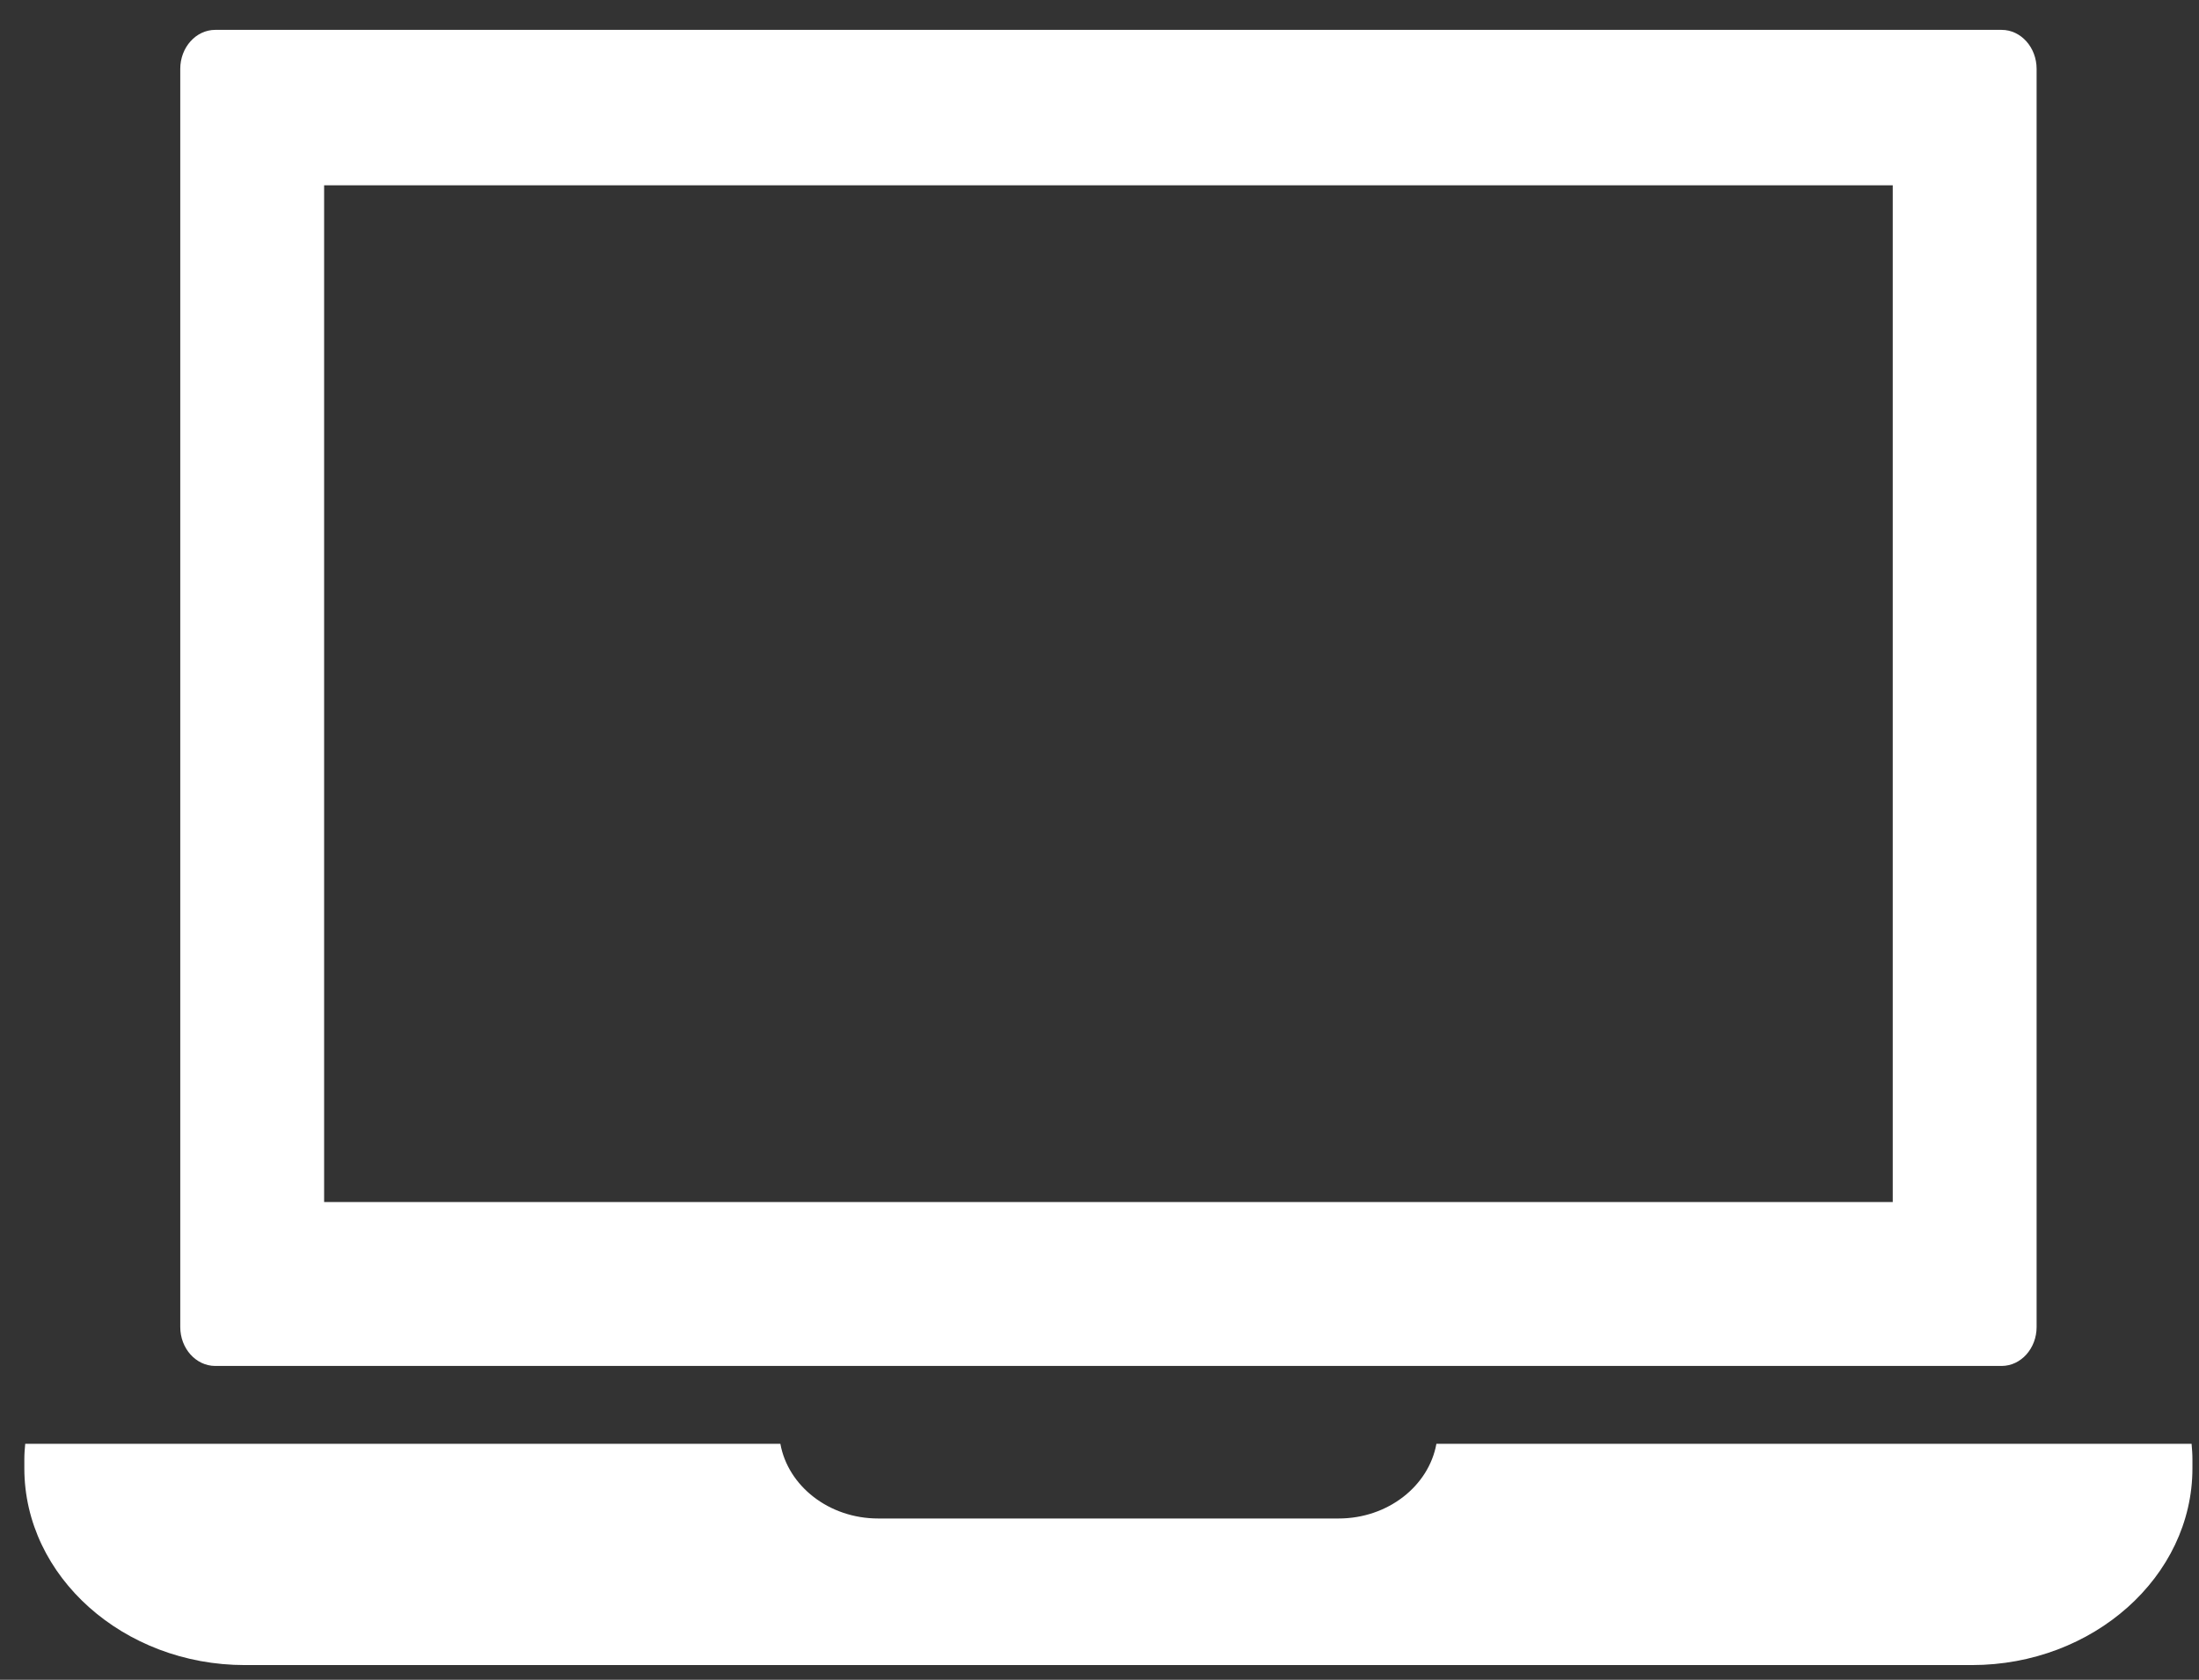 <?xml version="1.0" encoding="utf-8" ?>
<svg xmlns="http://www.w3.org/2000/svg" xmlns:xlink="http://www.w3.org/1999/xlink" width="72" height="55">
	<rect width="100%" height="100%" fill="#333333" stroke="none"/>
	<defs>
		<clipPath id="clip_0">
			<rect x="-581.44" y="-507.049" width="1901.184" height="1069.416" clip-rule="evenodd"/>
		</clipPath>
	</defs>
	<g clip-path="url(#clip_0)">
		<path fill="#FFF" stroke="none" transform="matrix(0.99 0 0 0.99 0.797 0.978)" d="M71.677 46.764L50.503 46.764L46.703 46.764L46.701 46.764C46.449 48.159 45.097 49.234 43.466 49.234L28.239 49.234C26.609 49.234 25.256 48.159 25.004 46.764L25.002 46.764L21.202 46.764L0.029 46.764C0.014 46.929 -4.26326e-14 47.094 -4.26326e-14 47.263L-4.26326e-14 47.576C-4.26326e-14 51.155 3.282 54.082 7.294 54.082L18.376 54.082L53.329 54.082L64.411 54.082C68.423 54.082 71.705 51.155 71.705 47.576L71.705 47.263C71.705 47.094 71.691 46.929 71.677 46.764"/>
	</g>
	<defs>
		<clipPath id="clip_1">
			<rect x="-581.44" y="-507.049" width="1901.184" height="1069.416" clip-rule="evenodd"/>
		</clipPath>
	</defs>
	<g clip-path="url(#clip_1)">
		<path fill="#FFF" stroke="none" transform="matrix(0.99 0 0 0.99 5.902 0.978)" d="M1.158 0L60.238 0C60.876 0 61.395 0.579 61.395 1.291L61.395 42.9C61.395 43.609 60.879 44.185 60.243 44.189L1.152 44.189C0.516 44.185 0 43.609 0 42.9L0 1.291C0 0.579 0.519 0 1.158 0ZM45.347 38.767L56.637 38.767L56.637 5.14L4.758 5.14L4.758 38.767L45.347 38.767Z" fill-rule="evenodd"/>
	</g>

</svg>